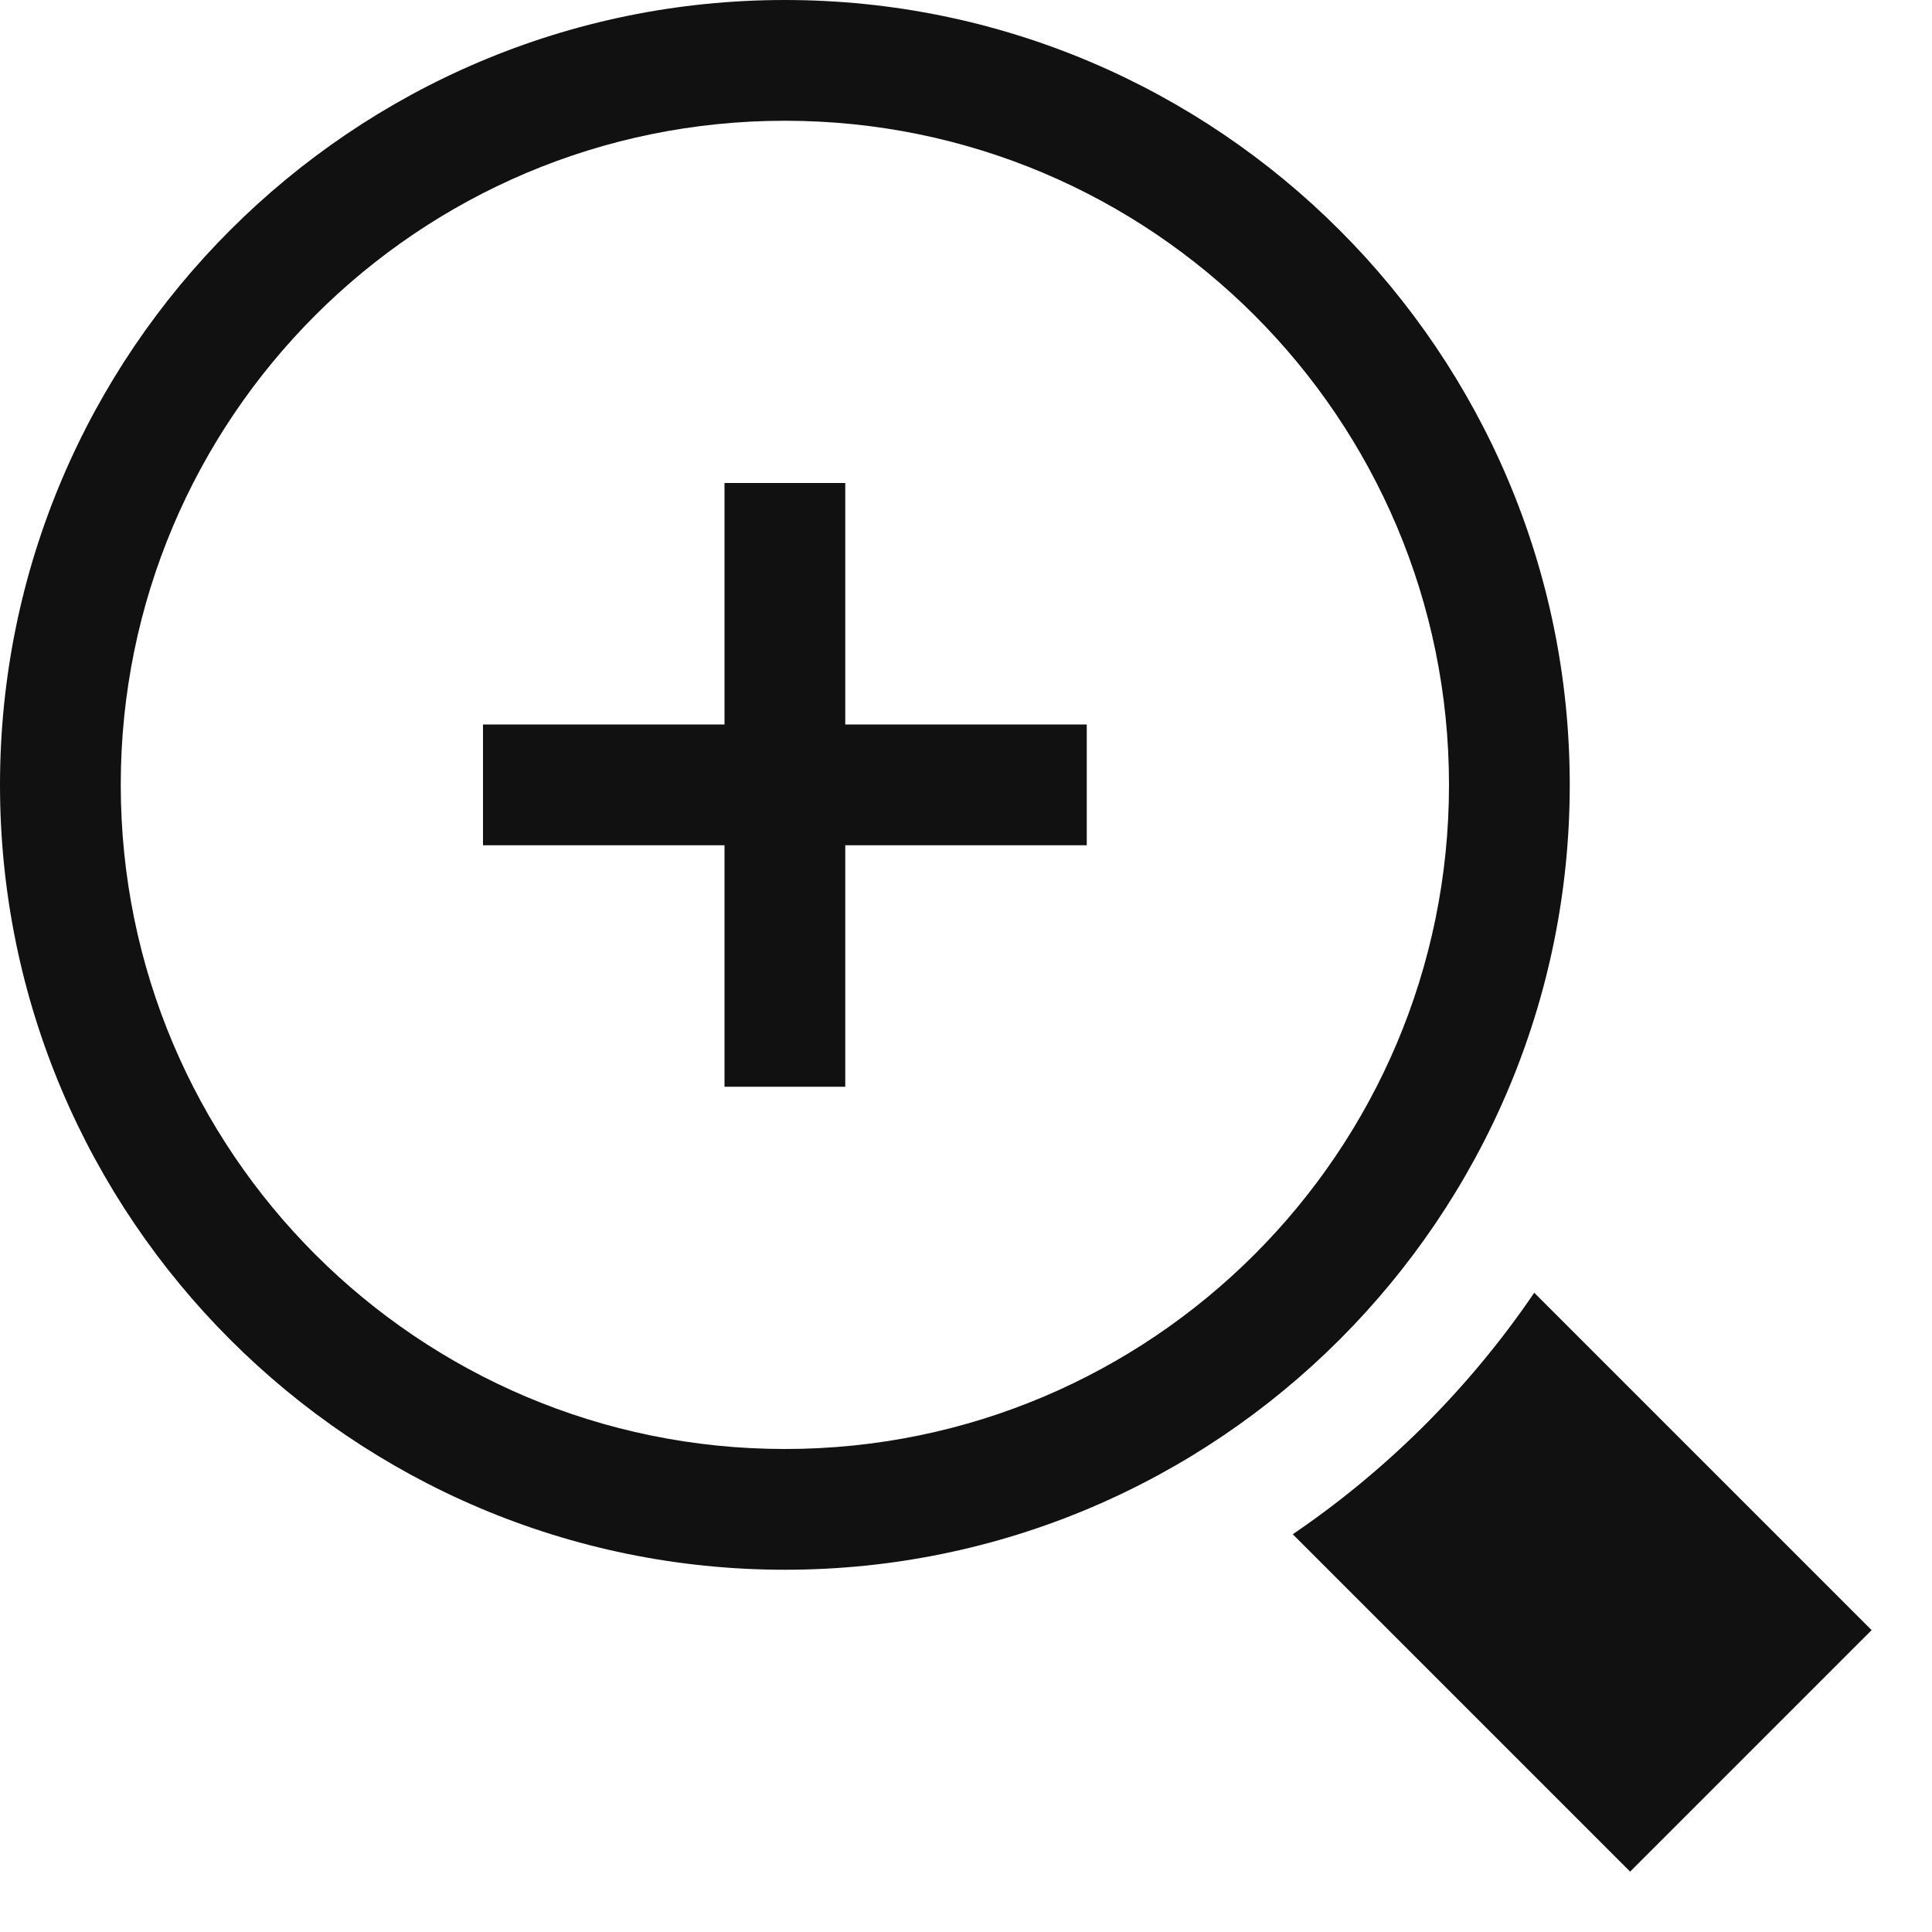 <svg xmlns="http://www.w3.org/2000/svg" width="32" height="32" viewBox="0 0 32 32"><g class="nc-icon-wrapper" fill="#111111"><path data-color="color-2" d="M25.412 21.412a15.128 15.128 0 0 1-4 4L27 31l4-4-5.588-5.588z"/><path data-color="color-2" d="M14 8h-2v4H8v2h4v4h2v-4h4v-2h-4z"/><path fill="#111111" d="M13 0C5.832 0 0 5.832 0 13s5.832 13 13 13 13-5.832 13-13S20.168 0 13 0zm0 24C6.925 24 2 19.075 2 13S6.925 2 13 2s11 4.925 11 11-4.925 11-11 11z"/></g></svg>